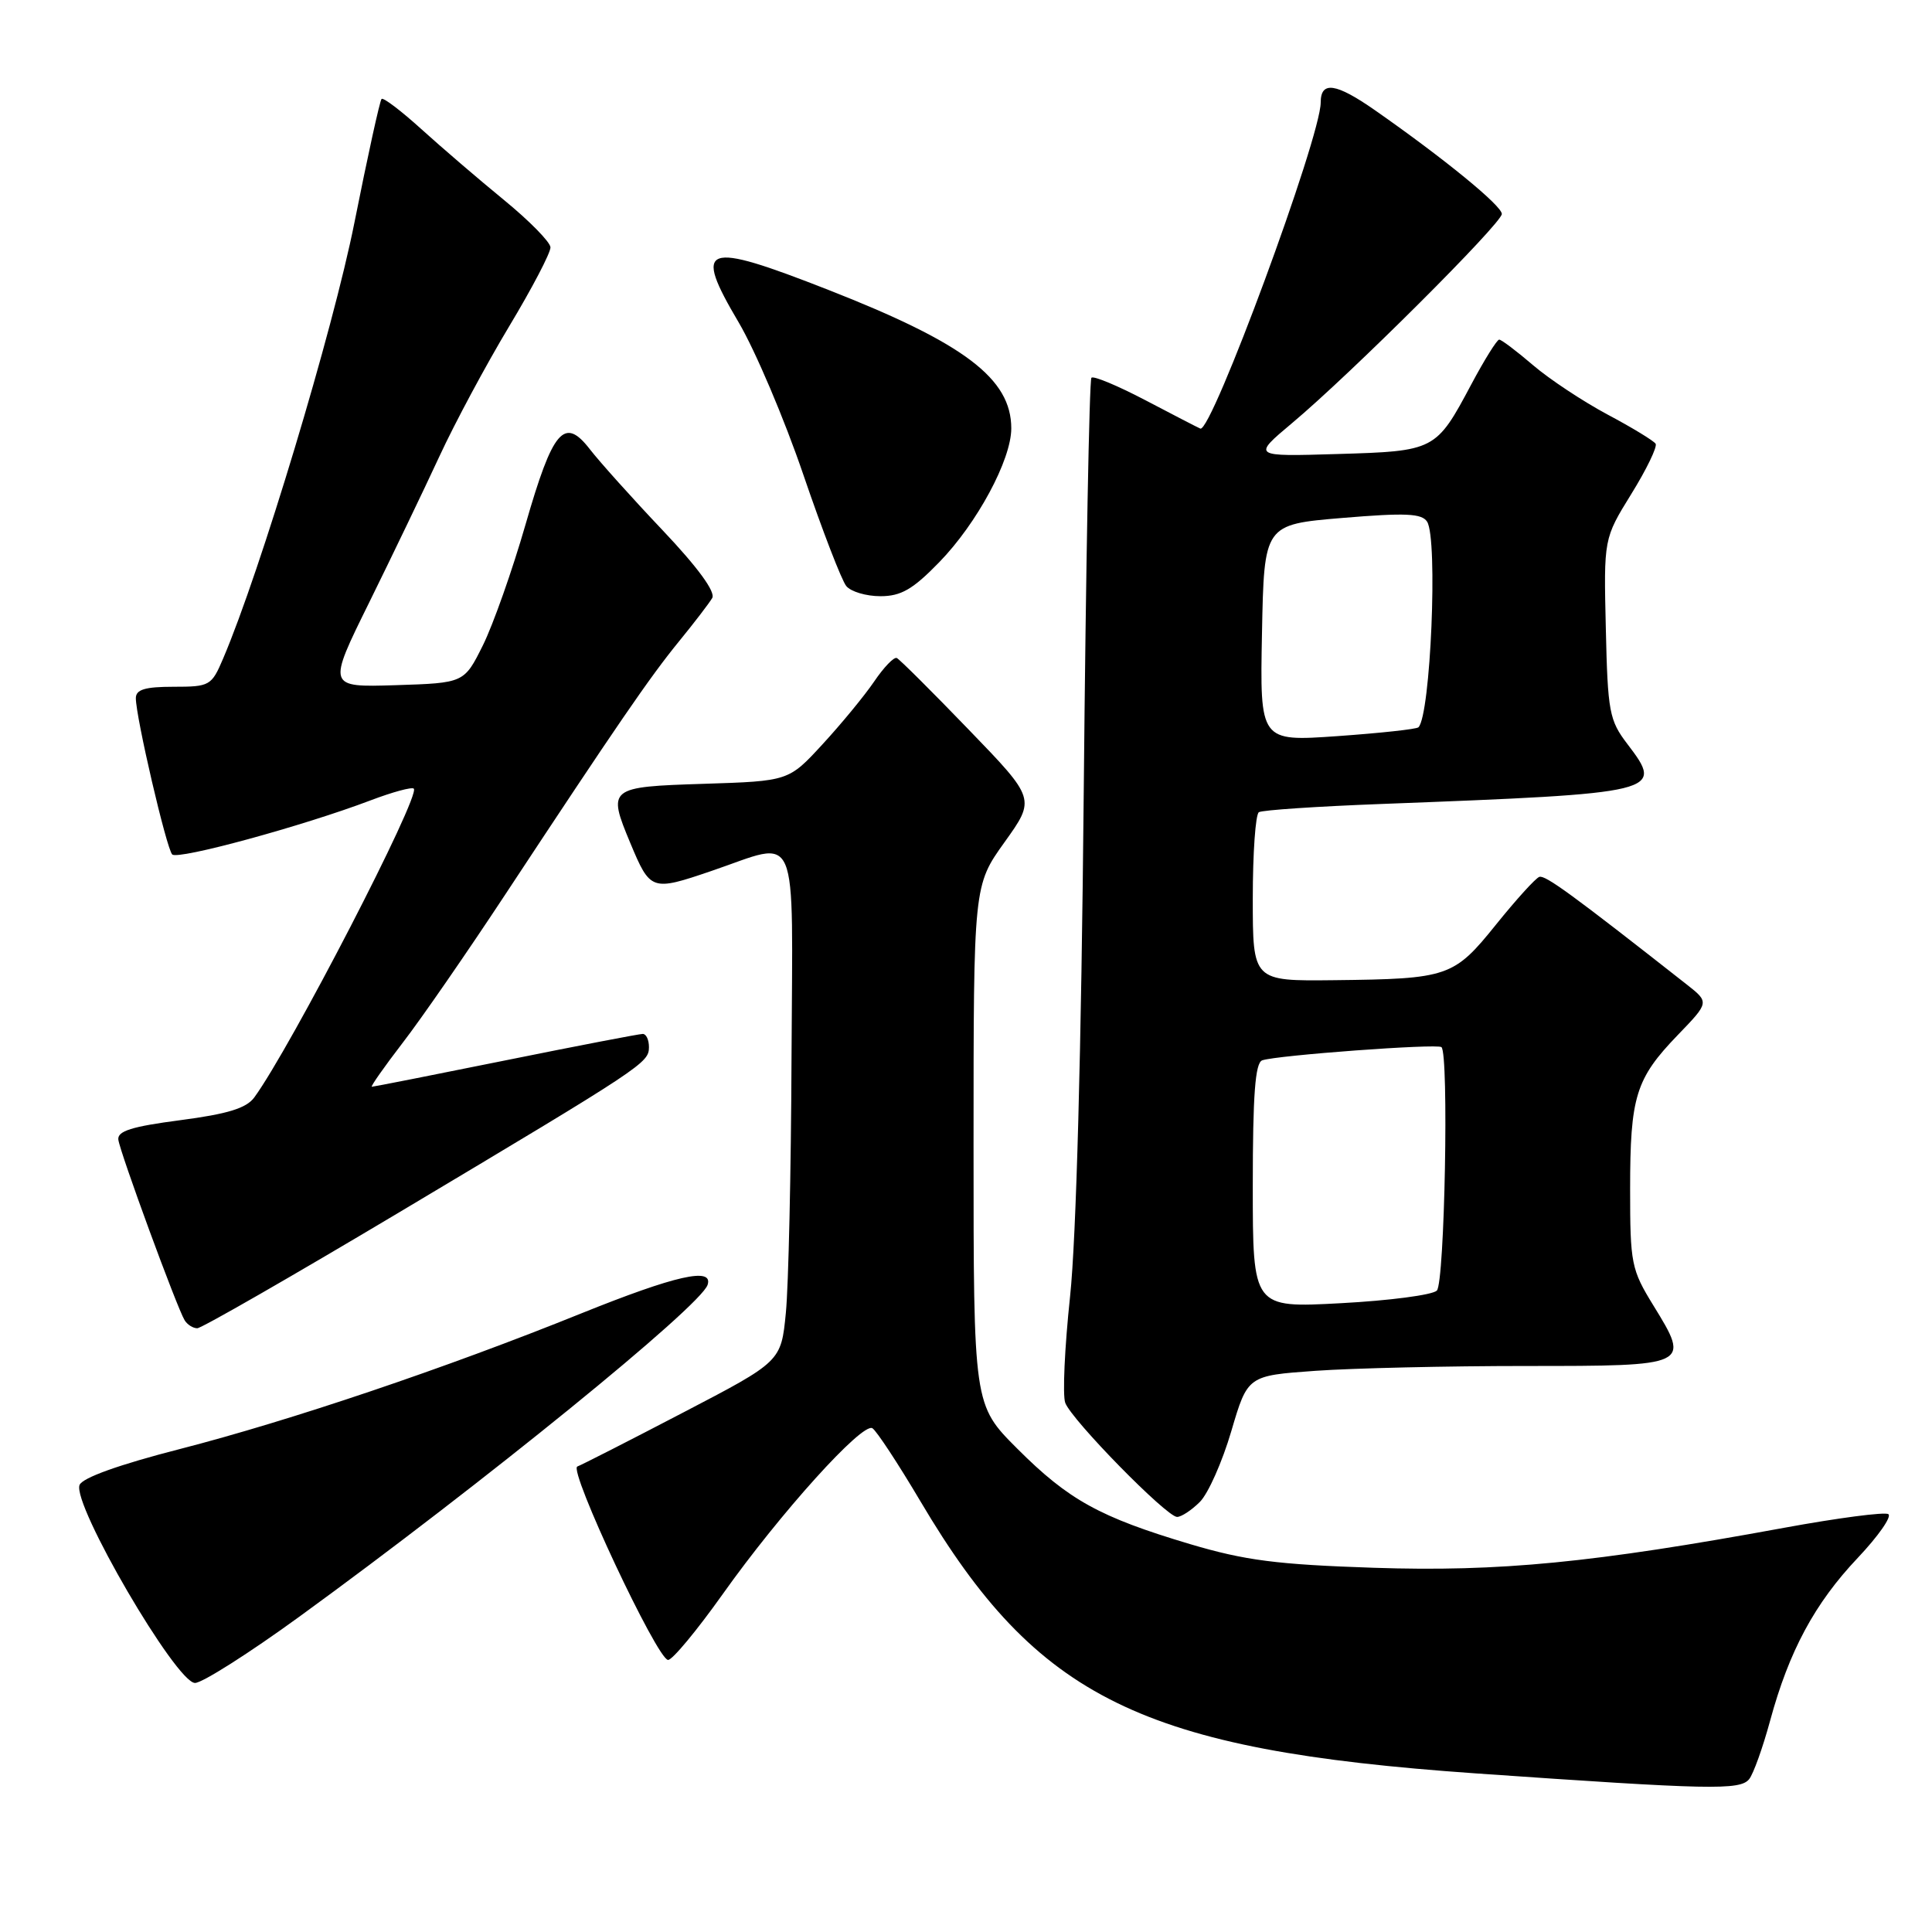 <?xml version="1.0" encoding="UTF-8" standalone="no"?>
<!DOCTYPE svg PUBLIC "-//W3C//DTD SVG 1.1//EN" "http://www.w3.org/Graphics/SVG/1.1/DTD/svg11.dtd" >
<svg xmlns="http://www.w3.org/2000/svg" xmlns:xlink="http://www.w3.org/1999/xlink" version="1.1" viewBox="0 0 256 256">
 <g >
 <path fill="currentColor"
d=" M 231.77 235.75 C 232.33 235.06 233.58 231.57 234.55 228.00 C 237.06 218.76 240.46 212.45 246.16 206.43 C 248.88 203.55 250.71 200.94 250.21 200.63 C 249.72 200.32 243.50 201.14 236.41 202.44 C 211.13 207.08 198.71 208.29 182.06 207.74 C 169.17 207.31 164.99 206.77 157.68 204.60 C 145.72 201.03 141.60 198.76 134.80 191.96 C 129.00 186.16 129.00 186.16 129.00 151.74 C 129.00 117.33 129.00 117.33 133.11 111.59 C 137.22 105.85 137.22 105.85 128.36 96.68 C 123.49 91.63 119.20 87.36 118.83 87.19 C 118.45 87.02 117.10 88.43 115.82 90.32 C 114.54 92.20 111.46 95.94 108.99 98.62 C 104.50 103.50 104.50 103.50 93.25 103.86 C 80.63 104.26 80.47 104.39 83.52 111.71 C 86.17 118.05 86.33 118.11 94.23 115.42 C 106.09 111.39 105.02 108.89 104.88 140.25 C 104.82 155.24 104.48 170.40 104.13 173.96 C 103.50 180.41 103.50 180.41 90.50 187.18 C 83.35 190.91 77.05 194.12 76.50 194.32 C 75.29 194.76 87.07 219.87 88.52 219.95 C 89.08 219.98 92.33 216.06 95.75 211.25 C 103.41 200.46 114.27 188.43 115.60 189.25 C 116.15 189.59 119.02 193.96 121.98 198.96 C 137.46 225.12 151.26 231.88 195.50 234.98 C 226.61 237.15 230.56 237.24 231.77 235.75 Z  M 39.62 214.25 C 64.04 196.50 92.83 173.09 93.76 170.25 C 94.54 167.86 89.51 169.00 77.00 174.04 C 59.03 181.30 38.43 188.25 23.81 192.01 C 15.78 194.07 10.90 195.82 10.54 196.77 C 9.55 199.34 23.35 223.00 25.84 223.00 C 26.80 223.00 33.00 219.06 39.62 214.25 Z  M 158.99 199.01 C 160.09 197.91 161.96 193.70 163.15 189.65 C 165.32 182.28 165.32 182.28 174.31 181.64 C 179.26 181.29 191.80 181.00 202.19 181.00 C 223.95 181.00 224.00 180.98 219.10 173.01 C 216.15 168.22 216.00 167.45 216.00 157.55 C 216.00 145.29 216.73 142.94 222.31 137.15 C 226.50 132.81 226.50 132.81 223.50 130.45 C 208.37 118.56 204.75 115.92 203.97 116.19 C 203.47 116.36 200.90 119.20 198.24 122.50 C 192.63 129.47 191.92 129.71 176.75 129.88 C 166.00 130.00 166.00 130.00 166.00 119.06 C 166.00 113.04 166.36 107.89 166.81 107.62 C 167.25 107.34 174.57 106.85 183.06 106.53 C 220.13 105.11 220.54 105.02 215.64 98.59 C 213.24 95.45 213.03 94.34 212.78 83.28 C 212.50 71.37 212.50 71.37 216.16 65.45 C 218.18 62.19 219.62 59.20 219.38 58.80 C 219.13 58.41 216.27 56.66 213.01 54.93 C 209.76 53.19 205.31 50.25 203.14 48.39 C 200.96 46.52 198.94 45.00 198.65 45.00 C 198.36 45.00 196.69 47.67 194.95 50.94 C 190.28 59.71 190.15 59.78 177.21 60.16 C 165.92 60.50 165.92 60.50 171.21 56.06 C 178.95 49.58 199.00 29.58 199.00 28.35 C 199.00 27.26 191.37 21.02 182.21 14.62 C 177.01 10.99 175.00 10.70 175.00 13.58 C 175.00 18.19 160.52 57.41 159.05 56.79 C 158.67 56.63 155.39 54.93 151.75 53.02 C 148.10 51.11 144.90 49.77 144.62 50.05 C 144.34 50.33 143.88 75.07 143.60 105.03 C 143.28 139.24 142.61 164.07 141.79 171.79 C 141.07 178.55 140.78 184.89 141.15 185.88 C 141.99 188.15 154.58 201.00 155.97 201.00 C 156.54 201.00 157.90 200.10 158.99 199.01 Z  M 52.83 160.68 C 85.36 141.26 85.97 140.85 85.99 138.75 C 85.99 137.79 85.63 137.00 85.17 137.00 C 84.71 137.00 76.54 138.57 67.00 140.50 C 57.46 142.43 49.49 144.00 49.27 144.00 C 49.06 144.00 50.89 141.39 53.34 138.20 C 55.80 135.02 61.94 126.13 67.00 118.45 C 81.81 95.99 86.07 89.77 89.96 85.00 C 91.98 82.53 93.96 79.94 94.37 79.25 C 94.85 78.45 92.47 75.19 87.79 70.25 C 83.75 65.99 79.43 61.17 78.17 59.54 C 74.77 55.14 73.26 56.91 69.63 69.52 C 67.89 75.56 65.35 82.75 63.99 85.50 C 61.50 90.50 61.50 90.50 52.43 90.79 C 43.37 91.07 43.37 91.07 48.94 79.79 C 52.00 73.58 56.17 64.90 58.21 60.50 C 60.24 56.10 64.40 48.35 67.45 43.27 C 70.50 38.20 72.97 33.48 72.94 32.77 C 72.91 32.07 70.14 29.25 66.78 26.50 C 63.42 23.75 58.49 19.52 55.82 17.10 C 53.15 14.68 50.78 12.88 50.56 13.11 C 50.33 13.34 48.71 20.72 46.96 29.51 C 44.14 43.70 34.48 75.75 29.57 87.25 C 28.03 90.87 27.80 91.00 22.99 91.00 C 19.21 91.00 18.00 91.37 18.00 92.51 C 18.00 95.02 22.06 112.45 22.82 113.22 C 23.57 113.97 40.15 109.45 49.11 106.05 C 52.01 104.95 54.58 104.25 54.83 104.50 C 55.76 105.43 38.49 138.86 33.69 145.42 C 32.64 146.85 30.15 147.61 23.89 148.43 C 17.46 149.27 15.54 149.87 15.68 151.01 C 15.89 152.68 23.46 173.32 24.47 174.95 C 24.83 175.53 25.58 176.00 26.14 176.00 C 26.70 176.00 38.71 169.10 52.83 160.68 Z  M 124.45 74.50 C 129.47 69.34 134.00 60.92 134.00 56.76 C 134.00 50.17 127.80 45.48 109.76 38.41 C 93.15 31.90 91.78 32.40 97.89 42.74 C 100.08 46.46 103.94 55.54 106.45 62.91 C 108.97 70.29 111.53 76.93 112.14 77.66 C 112.75 78.40 114.78 79.00 116.66 79.00 C 119.39 79.00 120.95 78.10 124.45 74.50 Z  M 166.00 157.12 C 166.00 145.07 166.32 140.83 167.25 140.50 C 169.16 139.83 190.43 138.26 191.00 138.75 C 192.00 139.61 191.43 169.97 190.39 171.01 C 189.81 171.59 184.09 172.34 177.67 172.68 C 166.00 173.31 166.00 173.31 166.00 157.12 Z  M 167.22 83.88 C 167.50 69.50 167.50 69.50 177.87 68.63 C 186.26 67.93 188.40 68.03 189.10 69.13 C 190.55 71.42 189.56 94.79 187.95 96.37 C 187.70 96.62 182.87 97.14 177.22 97.54 C 166.94 98.26 166.94 98.26 167.22 83.88 Z "/>
</g>
</svg>